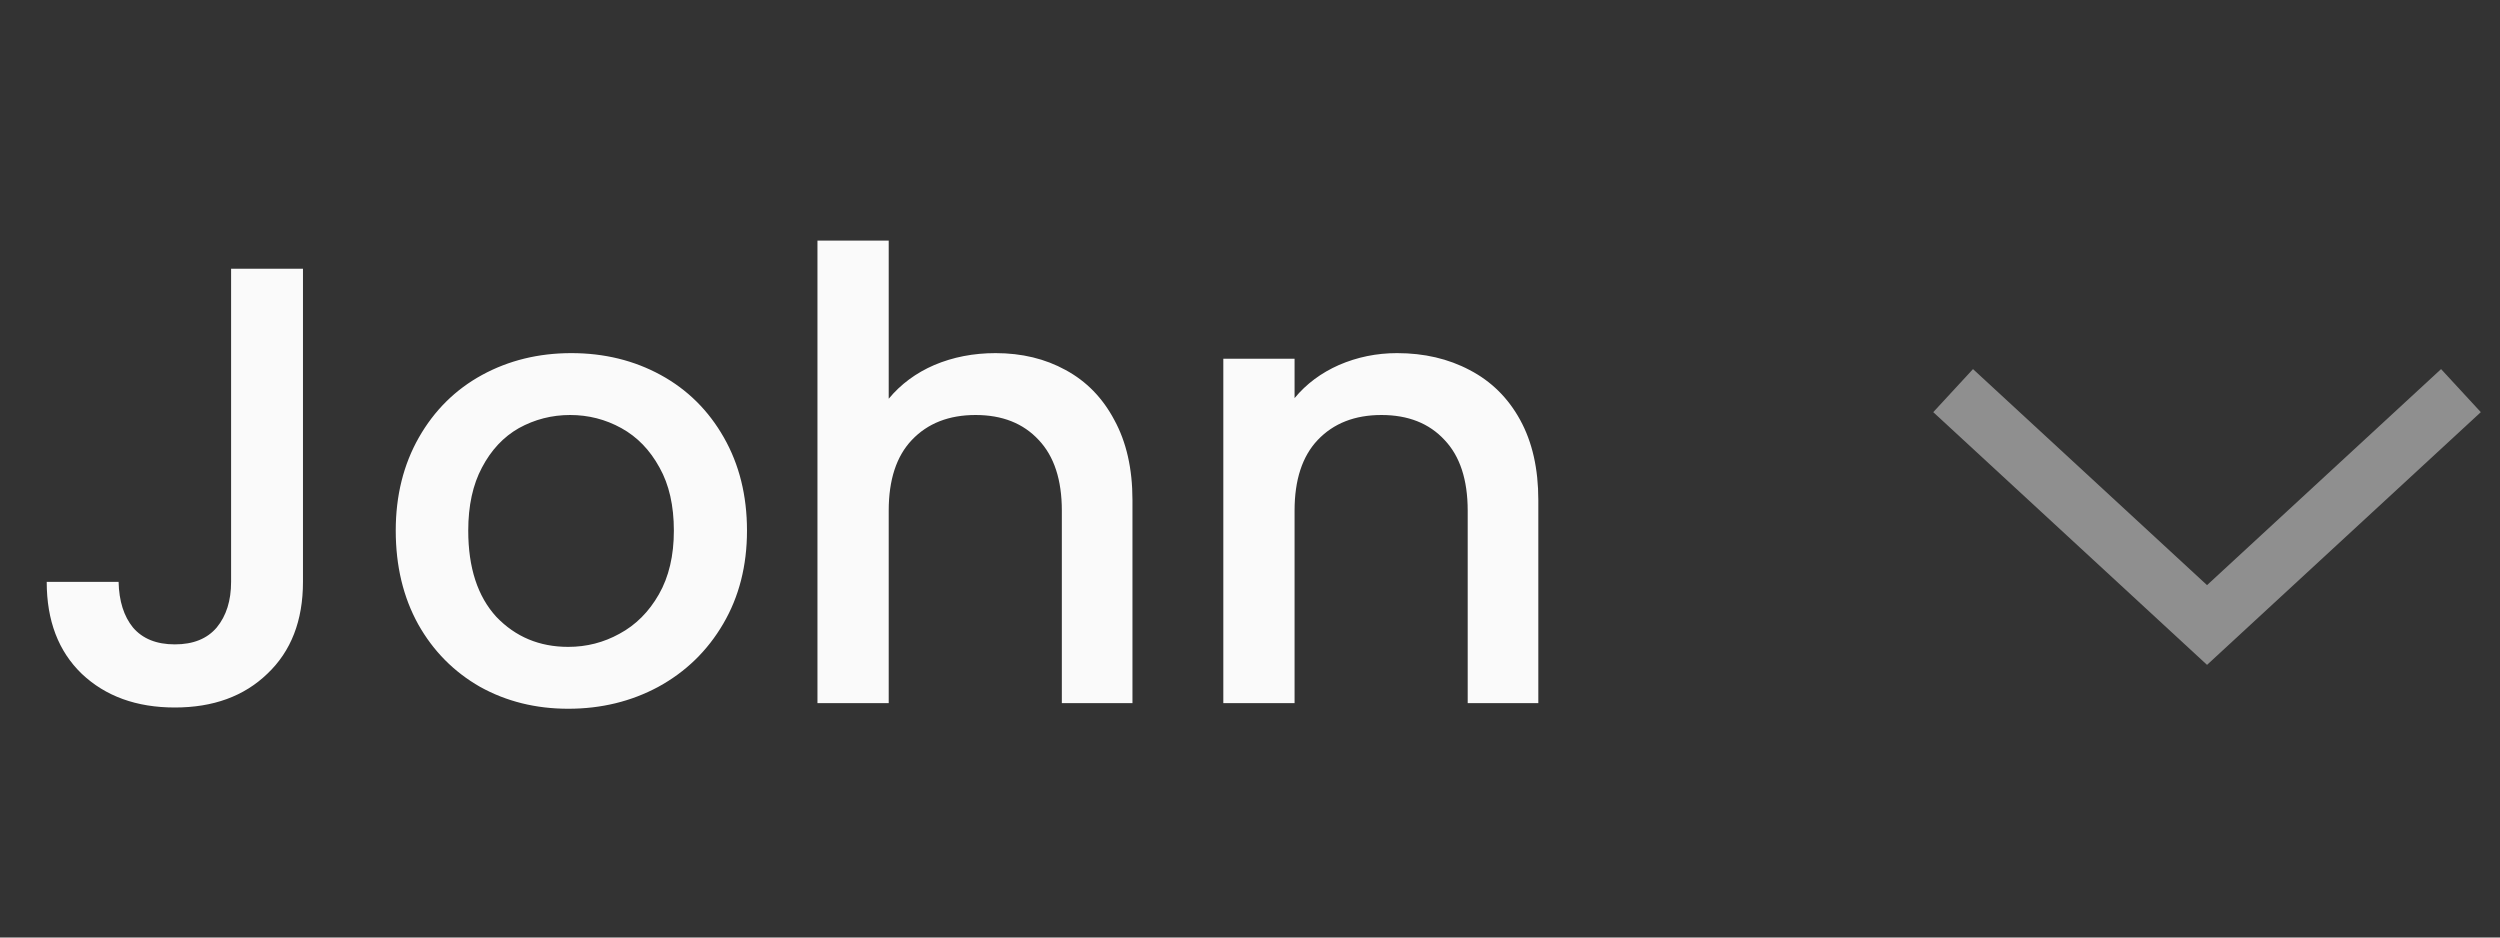 <svg width="64" height="24" viewBox="0 0 64 24" fill="none" xmlns="http://www.w3.org/2000/svg">
<rect x="0" y="0" width="64" height="24" fill="#333333" stroke="none"/>
<path d="M7.756 6.88V14.896C7.756 15.888 7.452 16.672 6.844 17.248C6.247 17.824 5.458 18.112 4.476 18.112C3.495 18.112 2.7 17.824 2.092 17.248C1.495 16.672 1.196 15.888 1.196 14.896H3.036C3.047 15.387 3.17 15.776 3.404 16.064C3.65 16.352 4.007 16.496 4.476 16.496C4.946 16.496 5.303 16.352 5.548 16.064C5.794 15.765 5.916 15.376 5.916 14.896V6.88H7.756ZM14.547 18.144C13.715 18.144 12.963 17.957 12.291 17.584C11.619 17.2 11.091 16.667 10.707 15.984C10.323 15.291 10.131 14.491 10.131 13.584C10.131 12.688 10.329 11.893 10.723 11.2C11.118 10.507 11.657 9.973 12.339 9.6C13.022 9.227 13.785 9.04 14.627 9.04C15.47 9.04 16.233 9.227 16.915 9.6C17.598 9.973 18.137 10.507 18.531 11.2C18.926 11.893 19.123 12.688 19.123 13.584C19.123 14.48 18.921 15.275 18.515 15.968C18.11 16.661 17.555 17.2 16.851 17.584C16.158 17.957 15.39 18.144 14.547 18.144ZM14.547 16.56C15.017 16.56 15.454 16.448 15.859 16.224C16.275 16 16.611 15.664 16.867 15.216C17.123 14.768 17.251 14.224 17.251 13.584C17.251 12.944 17.129 12.405 16.883 11.968C16.638 11.52 16.313 11.184 15.907 10.96C15.502 10.736 15.065 10.624 14.595 10.624C14.126 10.624 13.689 10.736 13.283 10.96C12.889 11.184 12.574 11.52 12.339 11.968C12.105 12.405 11.987 12.944 11.987 13.584C11.987 14.533 12.227 15.269 12.707 15.792C13.198 16.304 13.811 16.56 14.547 16.56ZM25.487 9.04C26.159 9.04 26.756 9.184 27.279 9.472C27.812 9.76 28.228 10.187 28.527 10.752C28.836 11.317 28.991 12 28.991 12.8V18H27.183V13.072C27.183 12.283 26.985 11.68 26.591 11.264C26.196 10.837 25.657 10.624 24.975 10.624C24.292 10.624 23.748 10.837 23.343 11.264C22.948 11.68 22.751 12.283 22.751 13.072V18H20.927V6.16H22.751V10.208C23.06 9.835 23.449 9.547 23.919 9.344C24.399 9.141 24.921 9.04 25.487 9.04ZM35.765 9.04C36.459 9.04 37.077 9.184 37.621 9.472C38.176 9.76 38.608 10.187 38.917 10.752C39.227 11.317 39.381 12 39.381 12.8V18H37.573V13.072C37.573 12.283 37.376 11.68 36.981 11.264C36.587 10.837 36.048 10.624 35.365 10.624C34.682 10.624 34.139 10.837 33.733 11.264C33.339 11.68 33.141 12.283 33.141 13.072V18H31.317V9.184H33.141V10.192C33.44 9.829 33.819 9.547 34.277 9.344C34.746 9.141 35.242 9.04 35.765 9.04Z" fill="#FAFAFA"/>
<path d="M50 10L56.5 16L63 10" stroke="#8F8F8F" stroke-width="1.5"/>
</svg>
